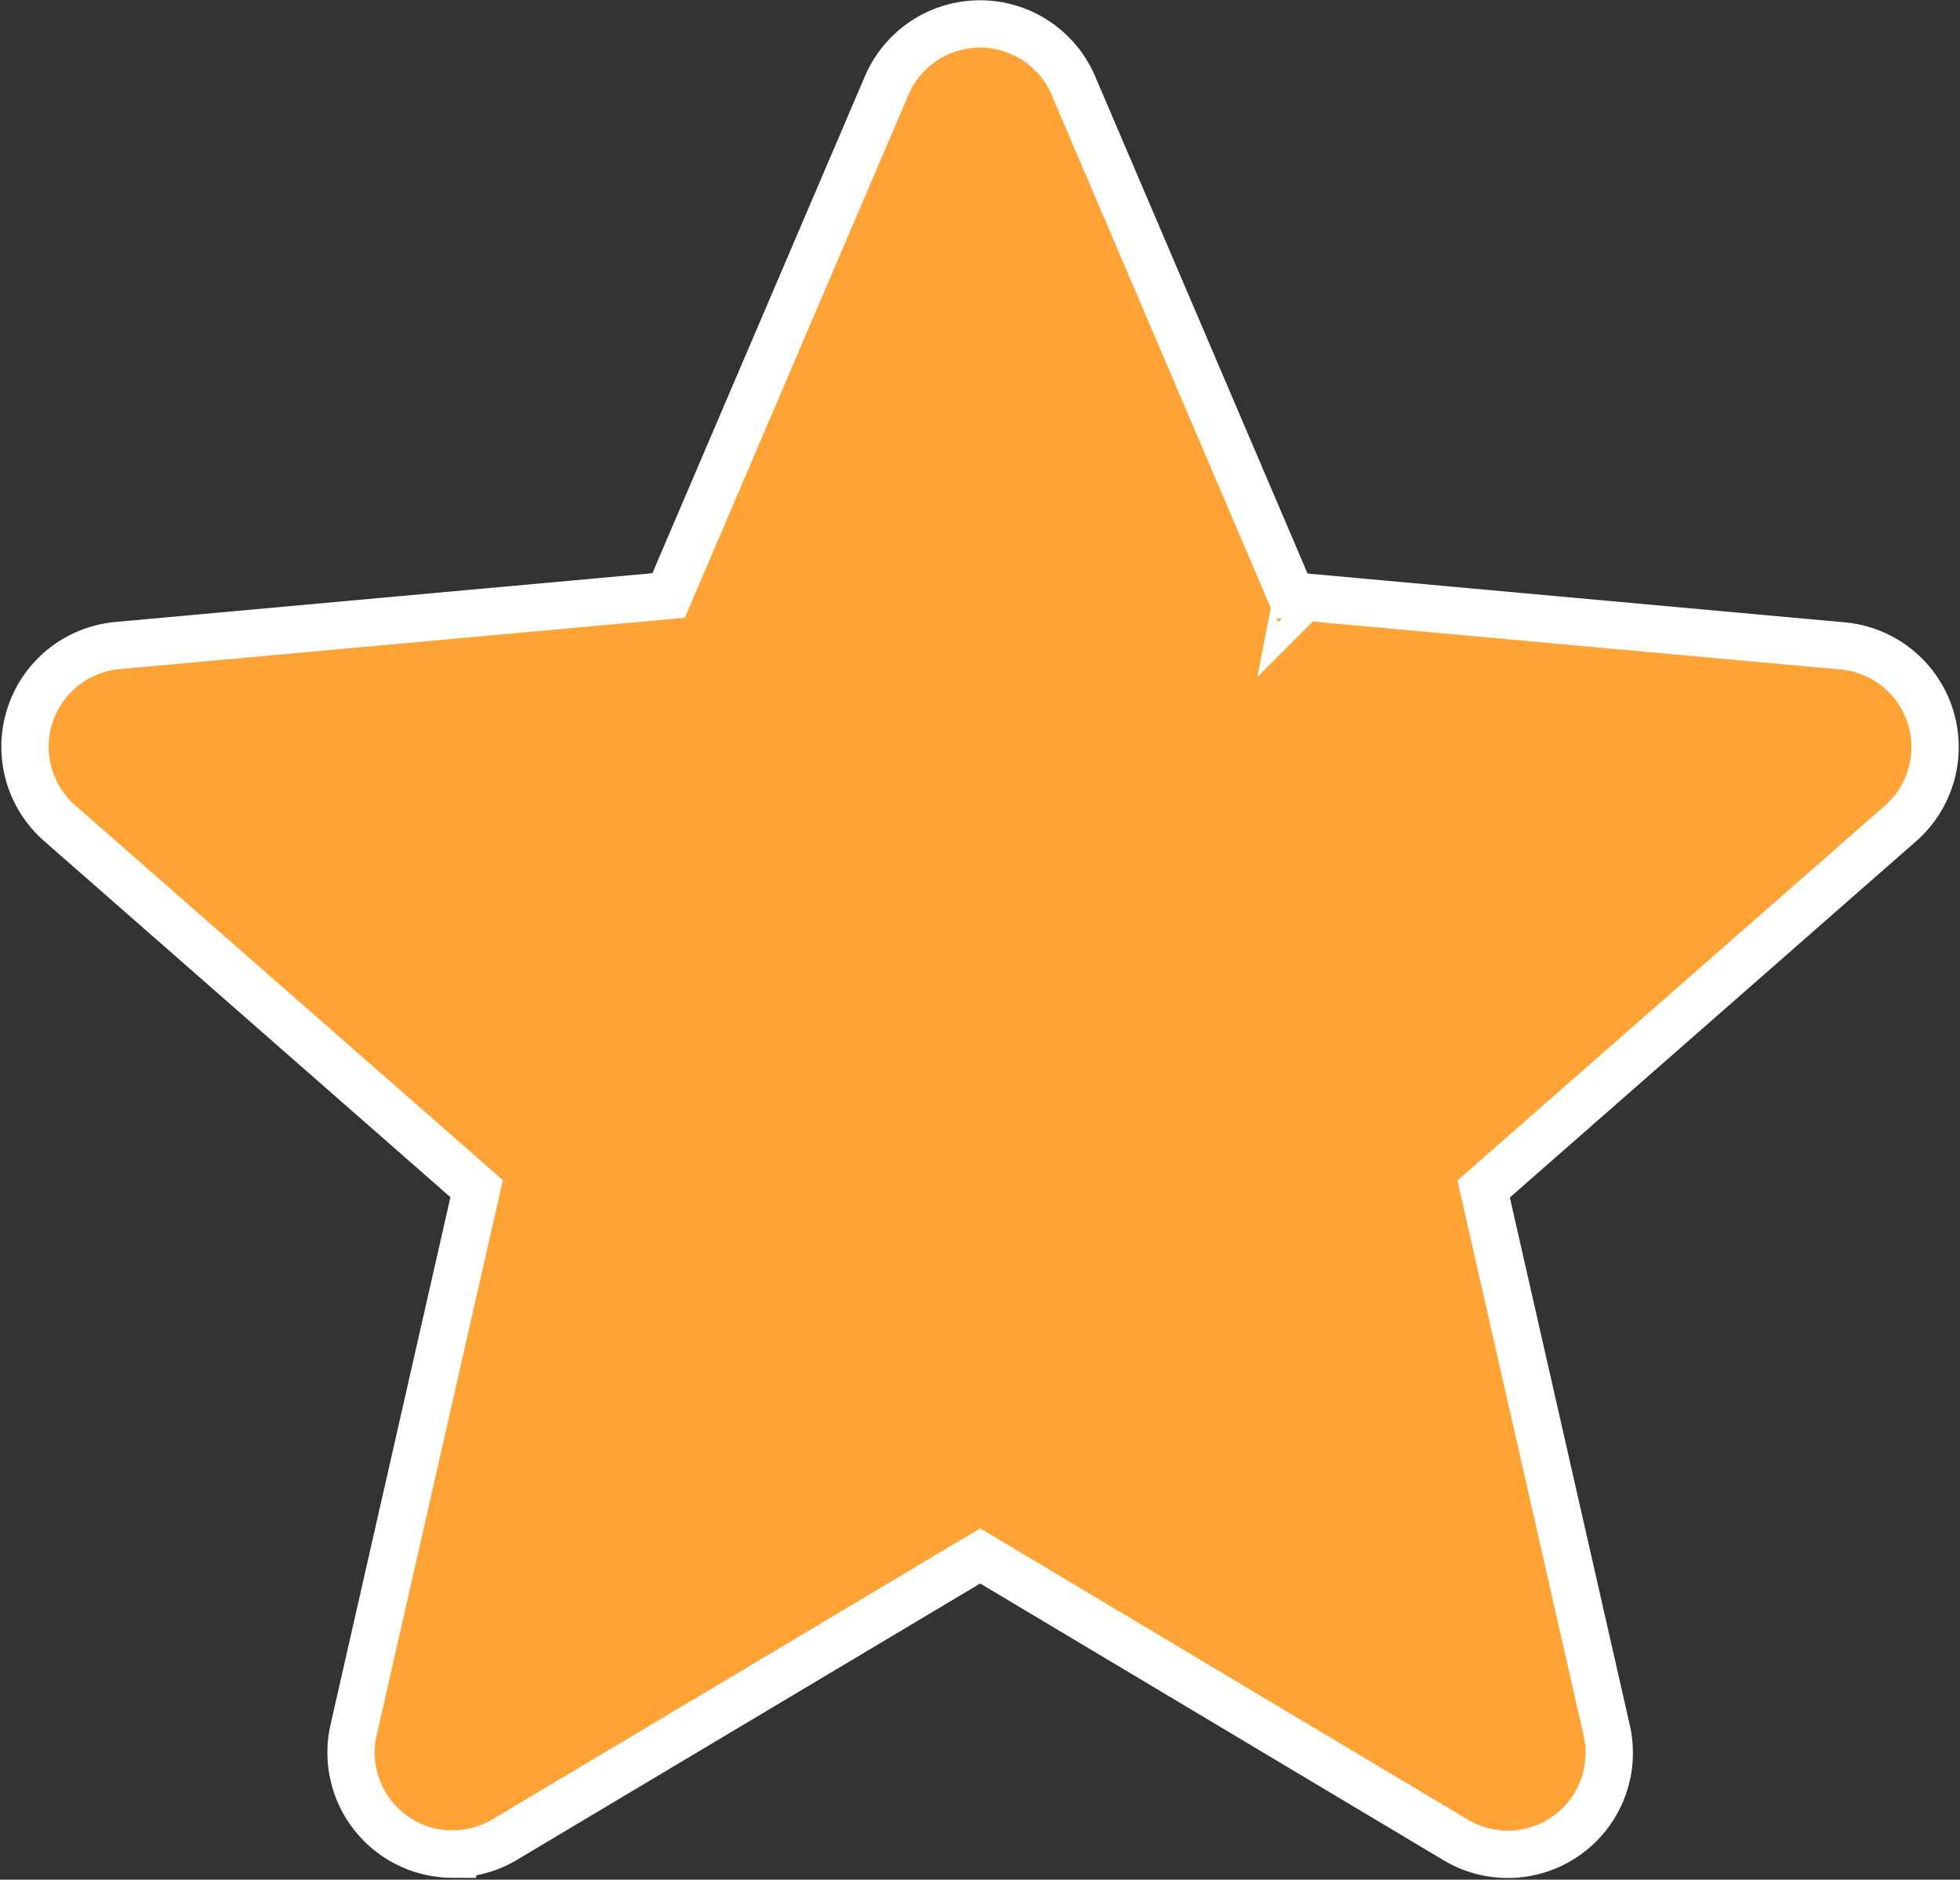 <svg xmlns="http://www.w3.org/2000/svg" width="41.414" height="39.718" viewBox="0 0 41.414 39.718">
  <rect x="0" y="0" width="41.414" height="39.718" fill="#333333" stroke="none"/>
  <path id="star_1_" data-name="star (1)" d="M9.034,39.17a2.148,2.148,0,0,1-2.09-2.624l2.6-11.437L.735,17.387a2.147,2.147,0,0,1,1.216-3.754L13.6,12.575,18.208,1.8a2.145,2.145,0,0,1,3.945,0l4.606,10.782,11.649,1.058a2.147,2.147,0,0,1,1.219,3.754l-8.805,7.721,2.6,11.437a2.144,2.144,0,0,1-3.192,2.317l-10.046-6L10.134,38.865a2.15,2.15,0,0,1-1.1.3Zm4.478-26.386a0,0,0,0,1,0,0Zm13.332,0,0,0S26.847,12.781,26.845,12.779Zm0,0" transform="translate(0.527 0.008)" fill="#ffa336" stroke="#fff" stroke-width="1"/>
</svg>
